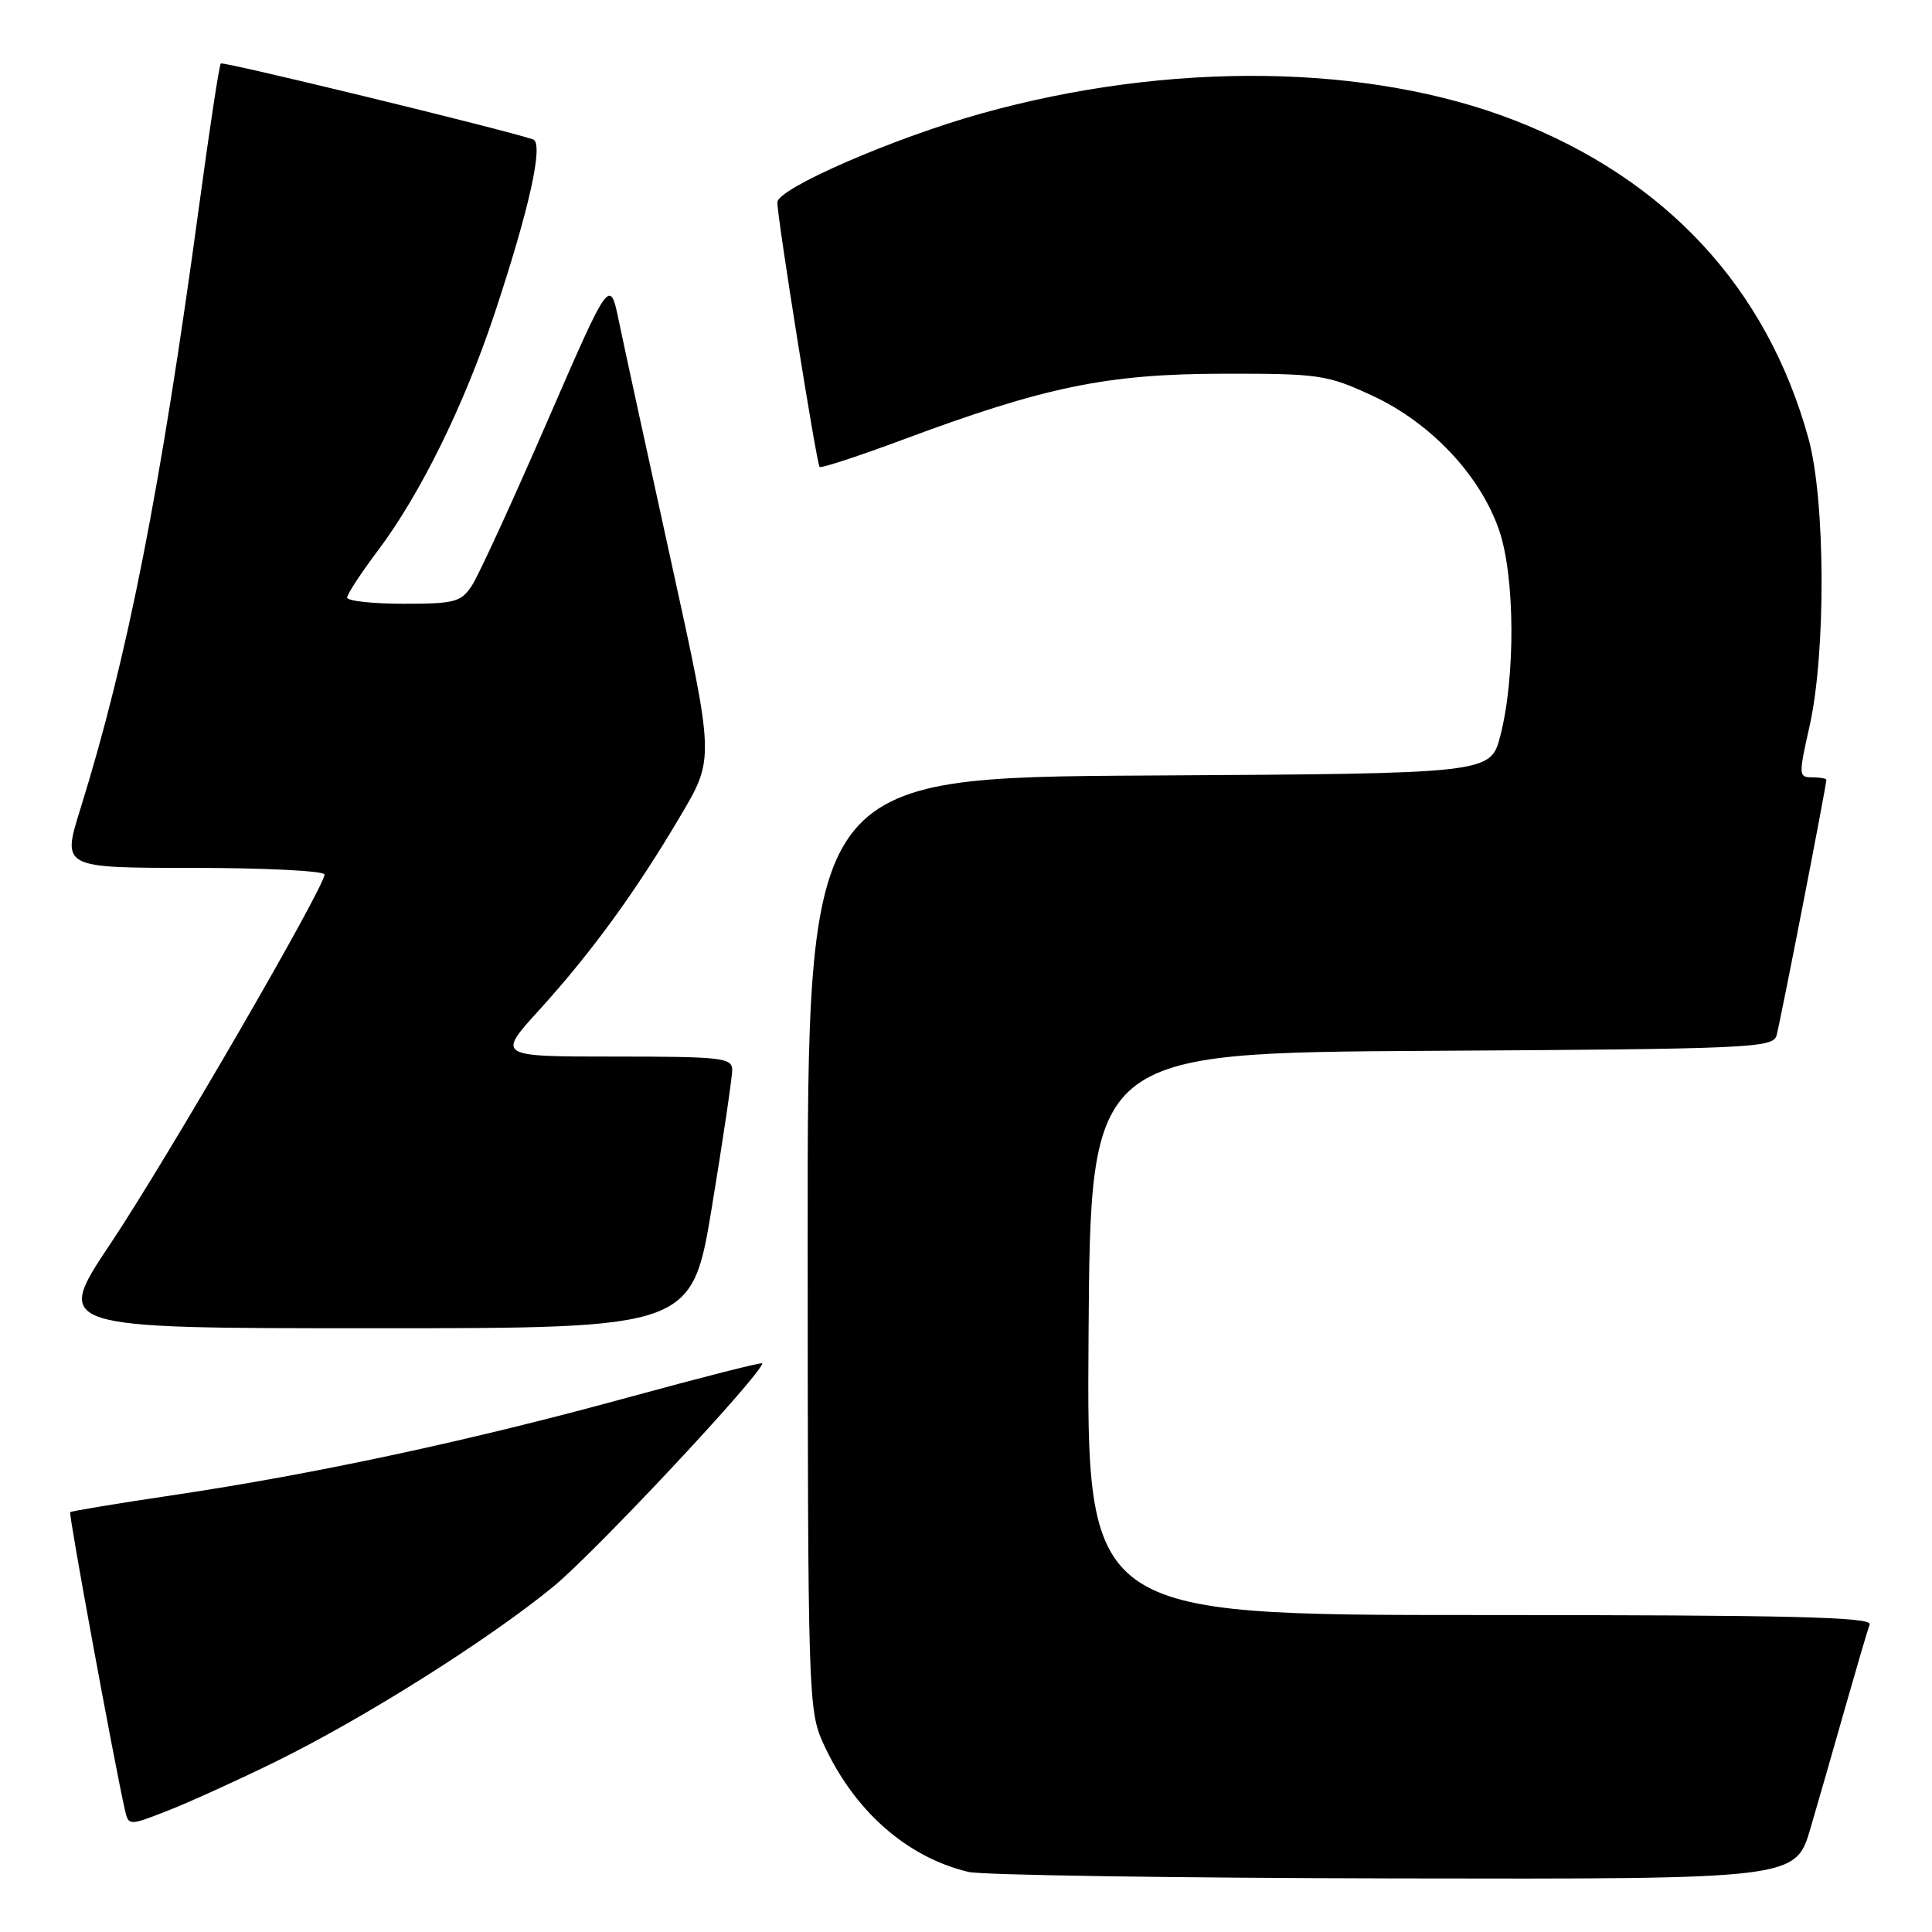 <?xml version="1.0" encoding="UTF-8" standalone="no"?>
<!DOCTYPE svg PUBLIC "-//W3C//DTD SVG 1.1//EN" "http://www.w3.org/Graphics/SVG/1.1/DTD/svg11.dtd" >
<svg xmlns="http://www.w3.org/2000/svg" xmlns:xlink="http://www.w3.org/1999/xlink" version="1.1" viewBox="0 0 256 256">
 <g >
 <path fill="currentColor"
d=" M 239.90 242.25 C 240.99 238.54 243.09 231.22 244.57 226.00 C 246.06 220.78 247.48 215.94 247.74 215.25 C 248.12 214.26 237.37 214.00 196.09 214.00 C 143.98 214.00 143.98 214.00 144.24 176.75 C 144.50 139.50 144.50 139.50 189.69 139.24 C 231.62 139.00 234.91 138.85 235.39 137.24 C 235.85 135.69 242.00 104.14 242.00 103.33 C 242.00 103.15 241.15 103.00 240.12 103.00 C 238.32 103.00 238.31 102.73 239.77 96.25 C 241.96 86.53 241.89 66.27 239.63 58.09 C 234.13 38.17 220.81 23.76 200.65 15.93 C 181.31 8.42 154.93 8.09 130.03 15.04 C 118.37 18.30 103.00 24.99 103.00 26.81 C 103.00 28.87 108.19 61.39 108.60 61.87 C 108.77 62.08 113.77 60.44 119.71 58.23 C 138.47 51.24 146.69 49.55 162.00 49.52 C 174.82 49.50 175.82 49.65 181.80 52.41 C 189.57 56.00 196.14 62.97 198.65 70.28 C 200.75 76.42 200.82 89.71 198.80 97.50 C 197.50 102.50 197.50 102.50 152.25 102.76 C 107.00 103.02 107.00 103.02 107.02 164.76 C 107.04 224.63 107.11 226.64 109.07 230.97 C 113.11 239.88 120.11 246.08 128.33 248.04 C 130.07 248.46 155.44 248.84 184.71 248.90 C 237.92 249.00 237.92 249.00 239.90 242.25 Z  M 36.50 233.44 C 48.21 227.69 64.62 217.35 73.28 210.27 C 78.79 205.77 101.00 182.03 101.00 180.65 C 101.00 180.46 93.01 182.49 83.25 185.16 C 62.40 190.88 41.78 195.31 23.03 198.10 C 15.62 199.20 9.44 200.23 9.30 200.37 C 9.07 200.59 15.02 232.96 16.53 239.73 C 17.03 241.96 17.03 241.96 22.26 239.91 C 25.14 238.78 31.55 235.87 36.50 233.44 Z  M 94.36 159.75 C 95.83 150.81 97.03 142.71 97.02 141.75 C 97.00 140.16 95.58 140.00 81.42 140.00 C 65.83 140.00 65.83 140.00 71.52 133.75 C 78.37 126.21 84.30 118.07 90.23 108.00 C 94.66 100.50 94.66 100.50 88.95 74.50 C 85.81 60.20 82.69 45.86 82.02 42.63 C 80.81 36.75 80.81 36.75 72.47 55.95 C 67.88 66.51 63.42 76.24 62.54 77.57 C 61.10 79.78 60.29 80.00 53.48 80.00 C 49.36 80.00 46.00 79.63 46.00 79.18 C 46.00 78.73 47.84 75.92 50.09 72.93 C 55.69 65.48 61.47 53.75 65.50 41.65 C 70.15 27.67 72.08 18.95 70.63 18.47 C 66.65 17.13 29.55 8.11 29.26 8.41 C 29.05 8.61 27.79 16.92 26.44 26.87 C 21.29 64.83 16.92 87.08 10.63 107.25 C 8.22 115.00 8.22 115.00 25.61 115.00 C 35.17 115.00 43.00 115.40 43.00 115.88 C 43.00 117.58 22.08 153.66 14.64 164.79 C 7.15 176.00 7.15 176.00 49.42 176.00 C 91.69 176.00 91.69 176.00 94.36 159.75 Z "/>
</g>
</svg>